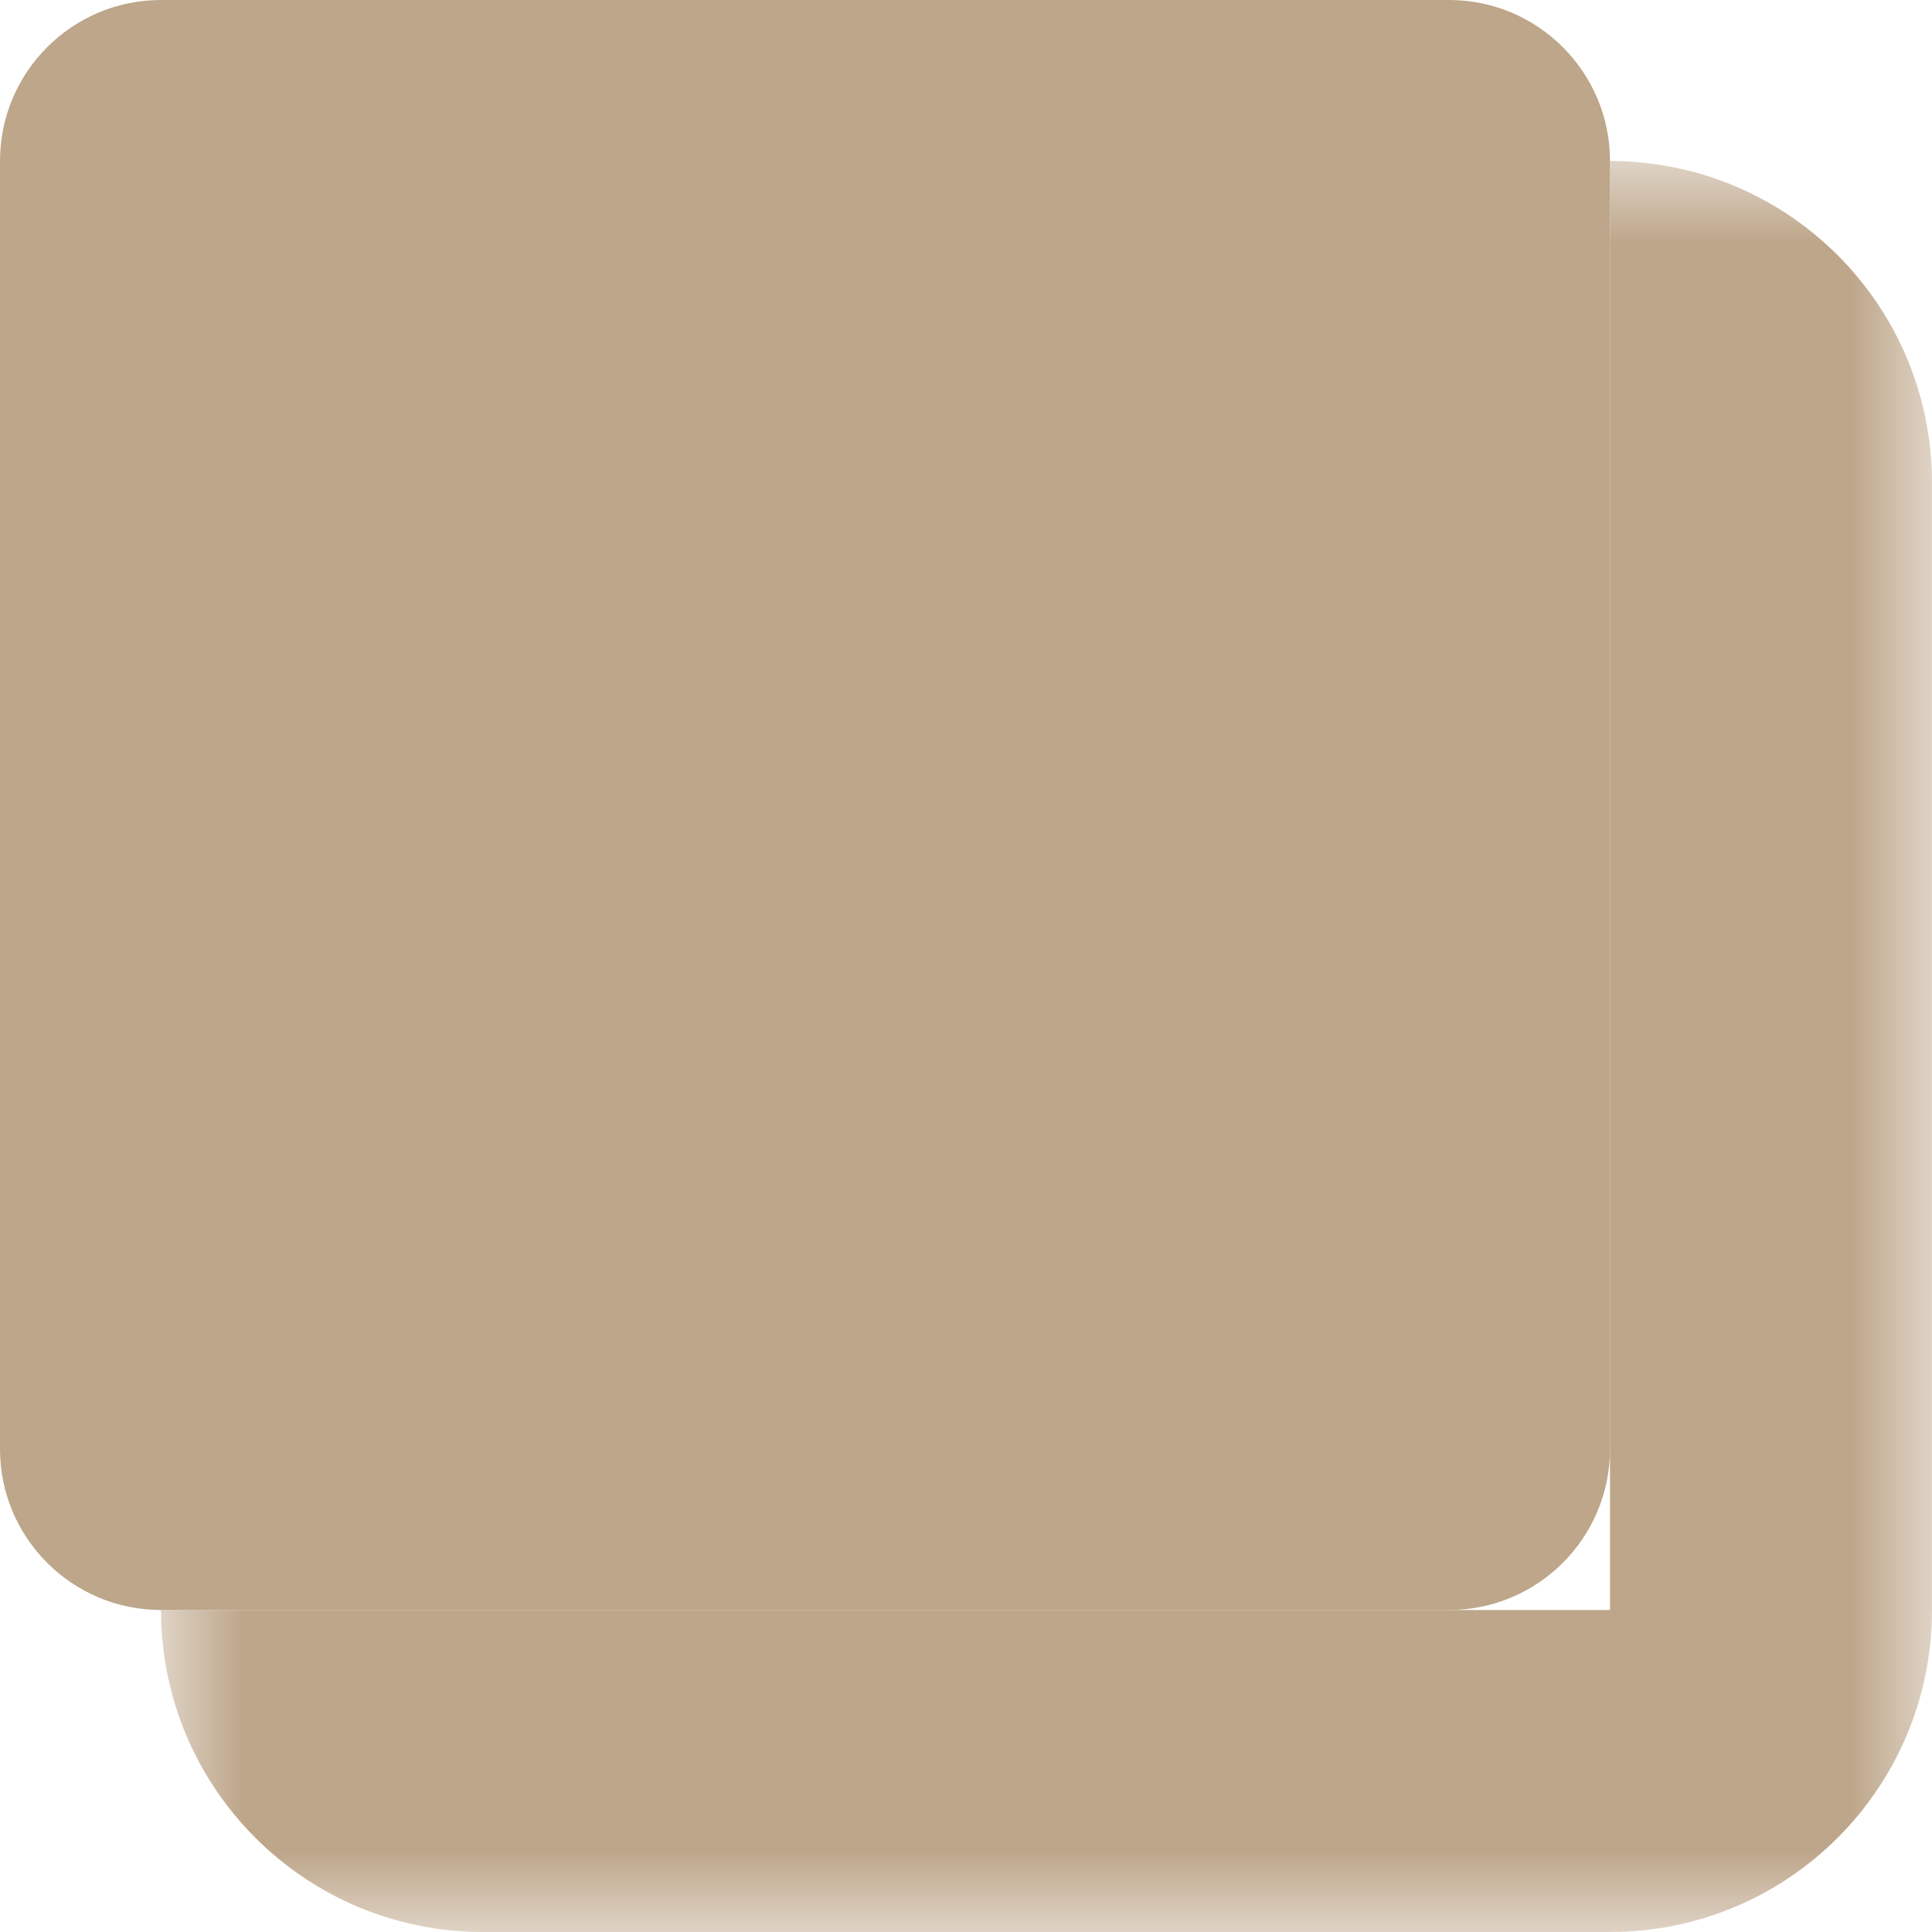 <svg width="12" height="12" viewBox="0 0 12 12" fill="none" xmlns="http://www.w3.org/2000/svg">
<mask id="path-1-outside-1_4_102" maskUnits="userSpaceOnUse" x="1" y="1" width="11" height="11" fill="black">
<rect fill="white" x="1" y="1" width="11" height="11"/>
<path d="M1 2C1 1.448 1.448 1 2 1H10C10.552 1 11 1.448 11 2V10C11 10.552 10.552 11 10 11H2C1.448 11 1 10.552 1 10V2Z"/>
</mask>
<path d="M1 1H11H1ZM12 10C12 11.105 11.105 12 10 12H3C1.895 12 1 11.105 1 10C1 10 1.448 10 2 10H10H12ZM1 11V1V11ZM10 1C11.105 1 12 1.895 12 3V10C12 11.105 11.105 12 10 12V10V2C10 1.448 10 1 10 1Z" fill="#BDA68A" mask="url(#path-1-outside-1_4_102)"/>
<path d="M0 1C0 0.448 0.448 0 1 0H9C9.552 0 10 0.448 10 1V9C10 9.552 9.552 10 9 10H1C0.448 10 0 9.552 0 9V1Z" fill="#BDA68A"/>
</svg>
